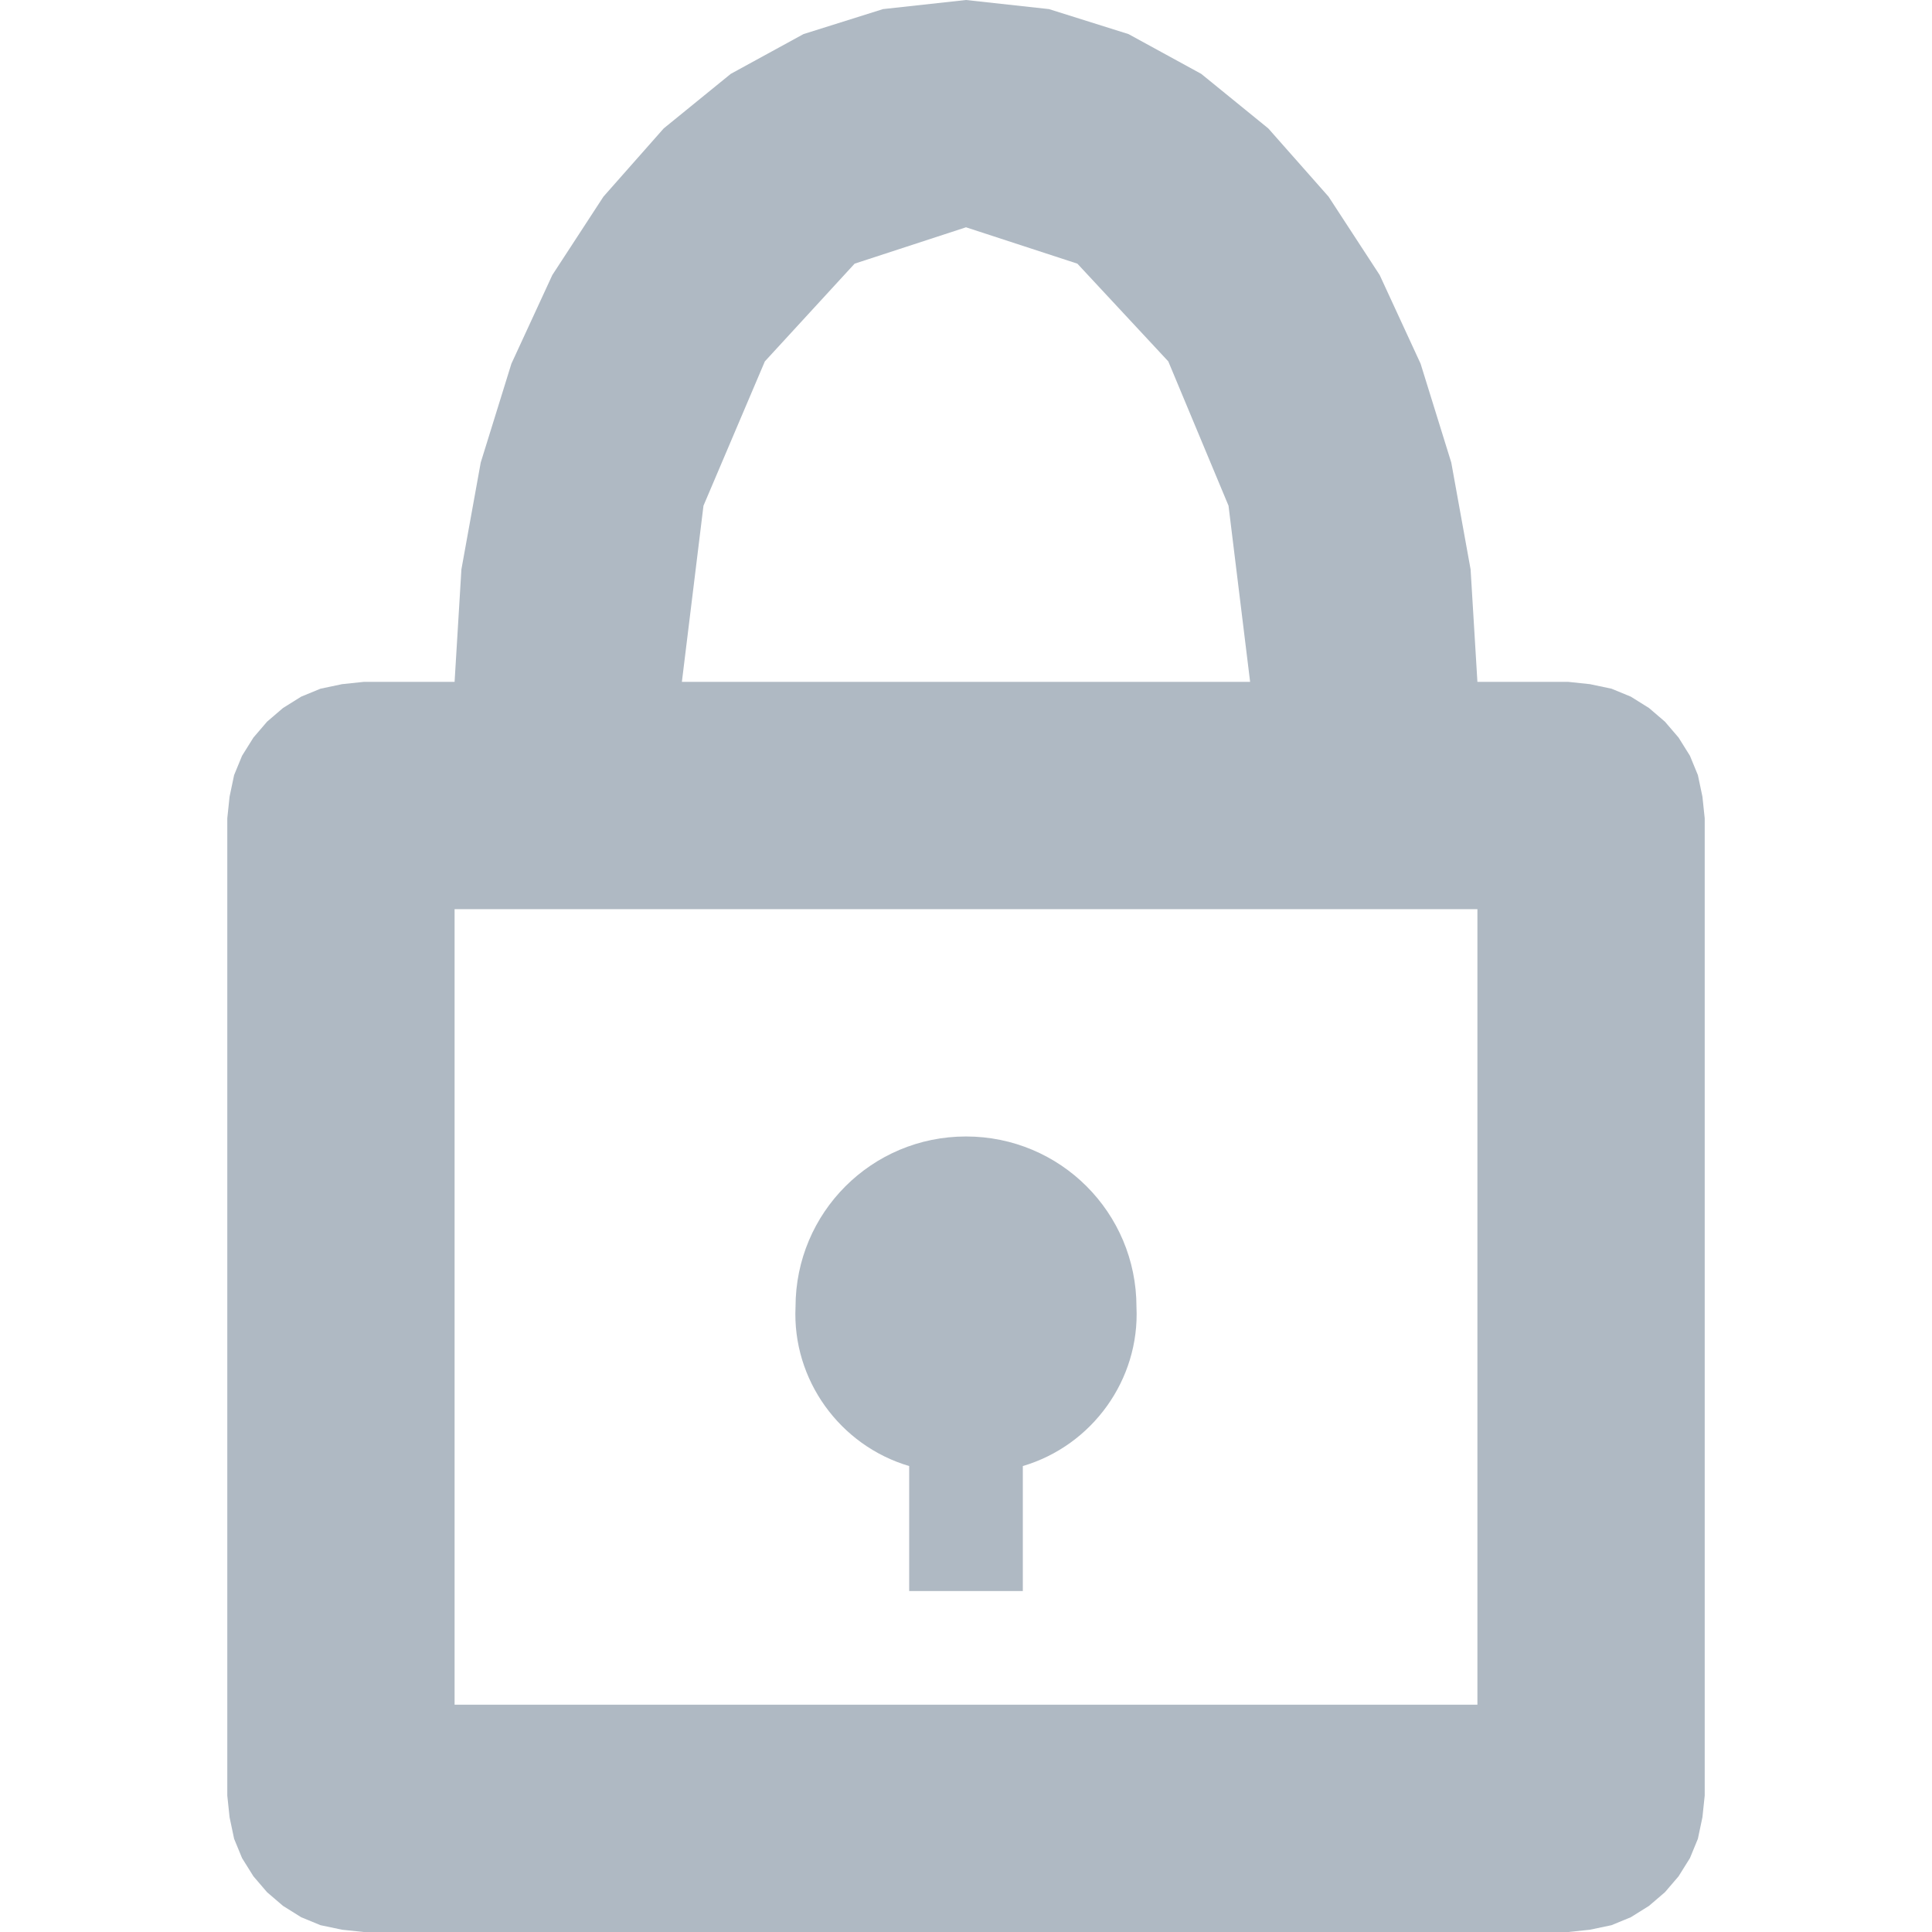 <?xml version="1.0" encoding="UTF-8" standalone="no"?>
<!DOCTYPE svg PUBLIC "-//W3C//DTD SVG 1.1//EN" "http://www.w3.org/Graphics/SVG/1.1/DTD/svg11.dtd">
<svg version="1.1" xmlns="http://www.w3.org/2000/svg" xmlns:xlink="http://www.w3.org/1999/xlink" preserveAspectRatio="xMidYMid meet" viewBox="0 0 17 17" width="17" height="17"><defs><path d="M17 0C17 0 17 0 17 0C17 10.2 17 15.87 17 17C17 17 17 17 17 17C6.8 17 1.13 17 0 17C0 17 0 17 0 17C0 6.8 0 1.13 0 0C0 0 0 0 0 0C10.2 0 15.87 0 17 0Z" id="a5dhw4vol"></path><path d="M9.93 0.3L10.57 0.65L11.16 1.13L11.69 1.73L12.14 2.42L12.5 3.2L12.77 4.07L12.94 5.01L13 6L13.8 6L13.99 6.02L14.18 6.06L14.35 6.13L14.51 6.23L14.65 6.35L14.77 6.49L14.87 6.65L14.94 6.82L14.98 7.01L15 7.2L15 15.8L14.98 15.99L14.94 16.18L14.87 16.35L14.77 16.51L14.65 16.65L14.51 16.77L14.35 16.87L14.18 16.94L13.99 16.98L13.8 17L3.2 17L3.01 16.98L2.82 16.94L2.65 16.87L2.49 16.77L2.35 16.65L2.23 16.51L2.13 16.35L2.06 16.18L2.02 15.99L2 15.8L2 7.2L2.02 7.01L2.06 6.82L2.13 6.65L2.23 6.49L2.35 6.35L2.49 6.23L2.65 6.13L2.82 6.06L3.01 6.02L3.2 6L4 6L4.06 5.01L4.23 4.07L4.5 3.2L4.86 2.42L5.31 1.73L5.84 1.13L6.43 0.65L7.07 0.3L7.77 0.08L8.5 0L9.23 0.08L9.93 0.3ZM4 15L13 15L13 8L4 8L4 15ZM6.73 3.18L6.19 4.45L6 6L11 6L10.81 4.45L10.28 3.18L9.48 2.32L8.5 2L7.52 2.32L6.73 3.18Z" id="a6SLfrdix"></path><path d="M8 14L9 14C9 13.34 9 12.97 9 12.9C9.61 12.72 10.03 12.14 10 11.5C10 10.67 9.33 10 8.5 10C7.67 10 7 10.67 7 11.5C6.97 12.14 7.39 12.72 8 12.9C8 13.05 8 13.41 8 14Z" id="dj0Jf2jSG"></path></defs><g><g><g><use xlink:href="#a5dhw4vol" opacity="1" fill="#000000" fill-opacity="0"></use><g><use xlink:href="#a5dhw4vol" opacity="1" fill-opacity="0" stroke="#000000" stroke-width="1" stroke-opacity="0"></use></g></g><g><use xlink:href="#a6SLfrdix" opacity="1" fill="#afb9c3" fill-opacity="1"></use><g><use xlink:href="#a6SLfrdix" opacity="1" fill-opacity="0" stroke="#000000" stroke-width="1" stroke-opacity="0"></use></g></g><g><use xlink:href="#dj0Jf2jSG" opacity="1" fill="#afb9c3" fill-opacity="1"></use><g><use xlink:href="#dj0Jf2jSG" opacity="1" fill-opacity="0" stroke="#000000" stroke-width="1" stroke-opacity="0"></use></g></g></g></g></svg>